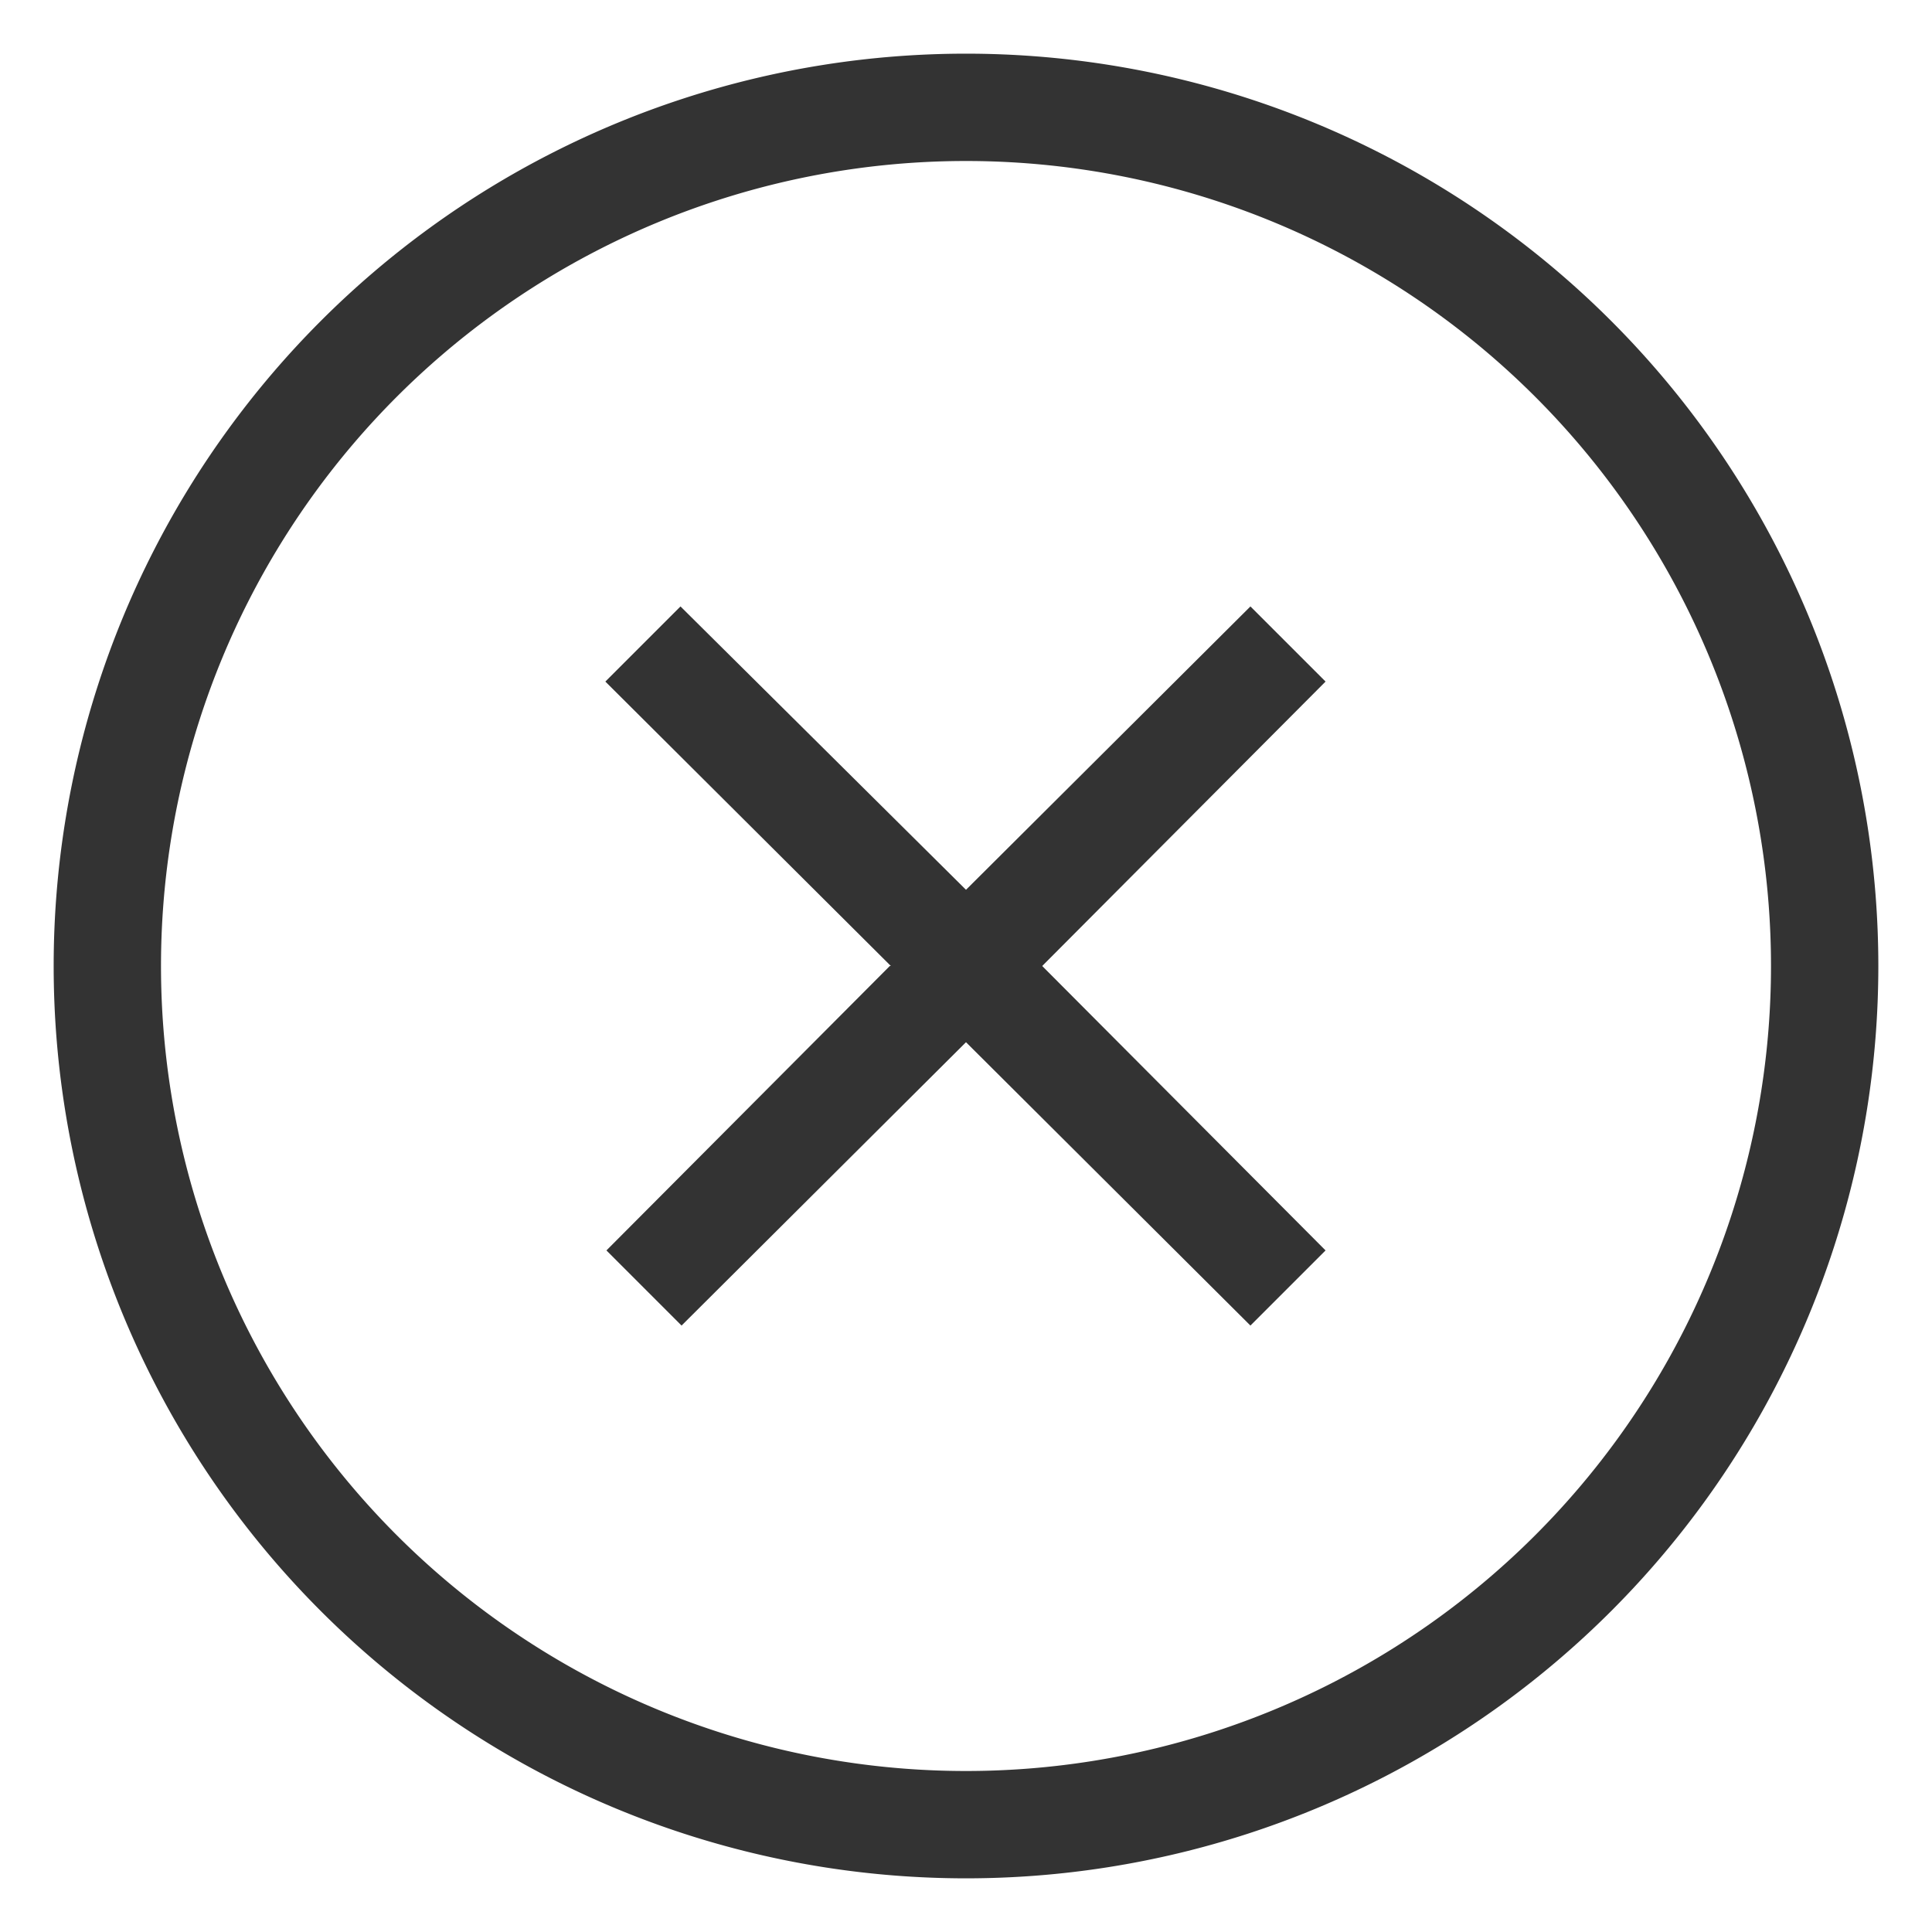 <svg width="18" height="18" fill="none" xmlns="http://www.w3.org/2000/svg"><path fill-rule="evenodd" clip-rule="evenodd" d="M9 1.5a7.5 7.5 0 100 15 7.5 7.5 0 000-15zM.5 9a8.5 8.5 0 1117 0 8.5 8.5 0 01-17 0zm7.8 0L5.64 6.35l.7-.7L9 8.29l2.65-2.64.7.7L9.71 9l2.64 2.65-.7.7L9 9.71l-2.65 2.64-.7-.7L8.29 9z" fill="#333"/></svg>